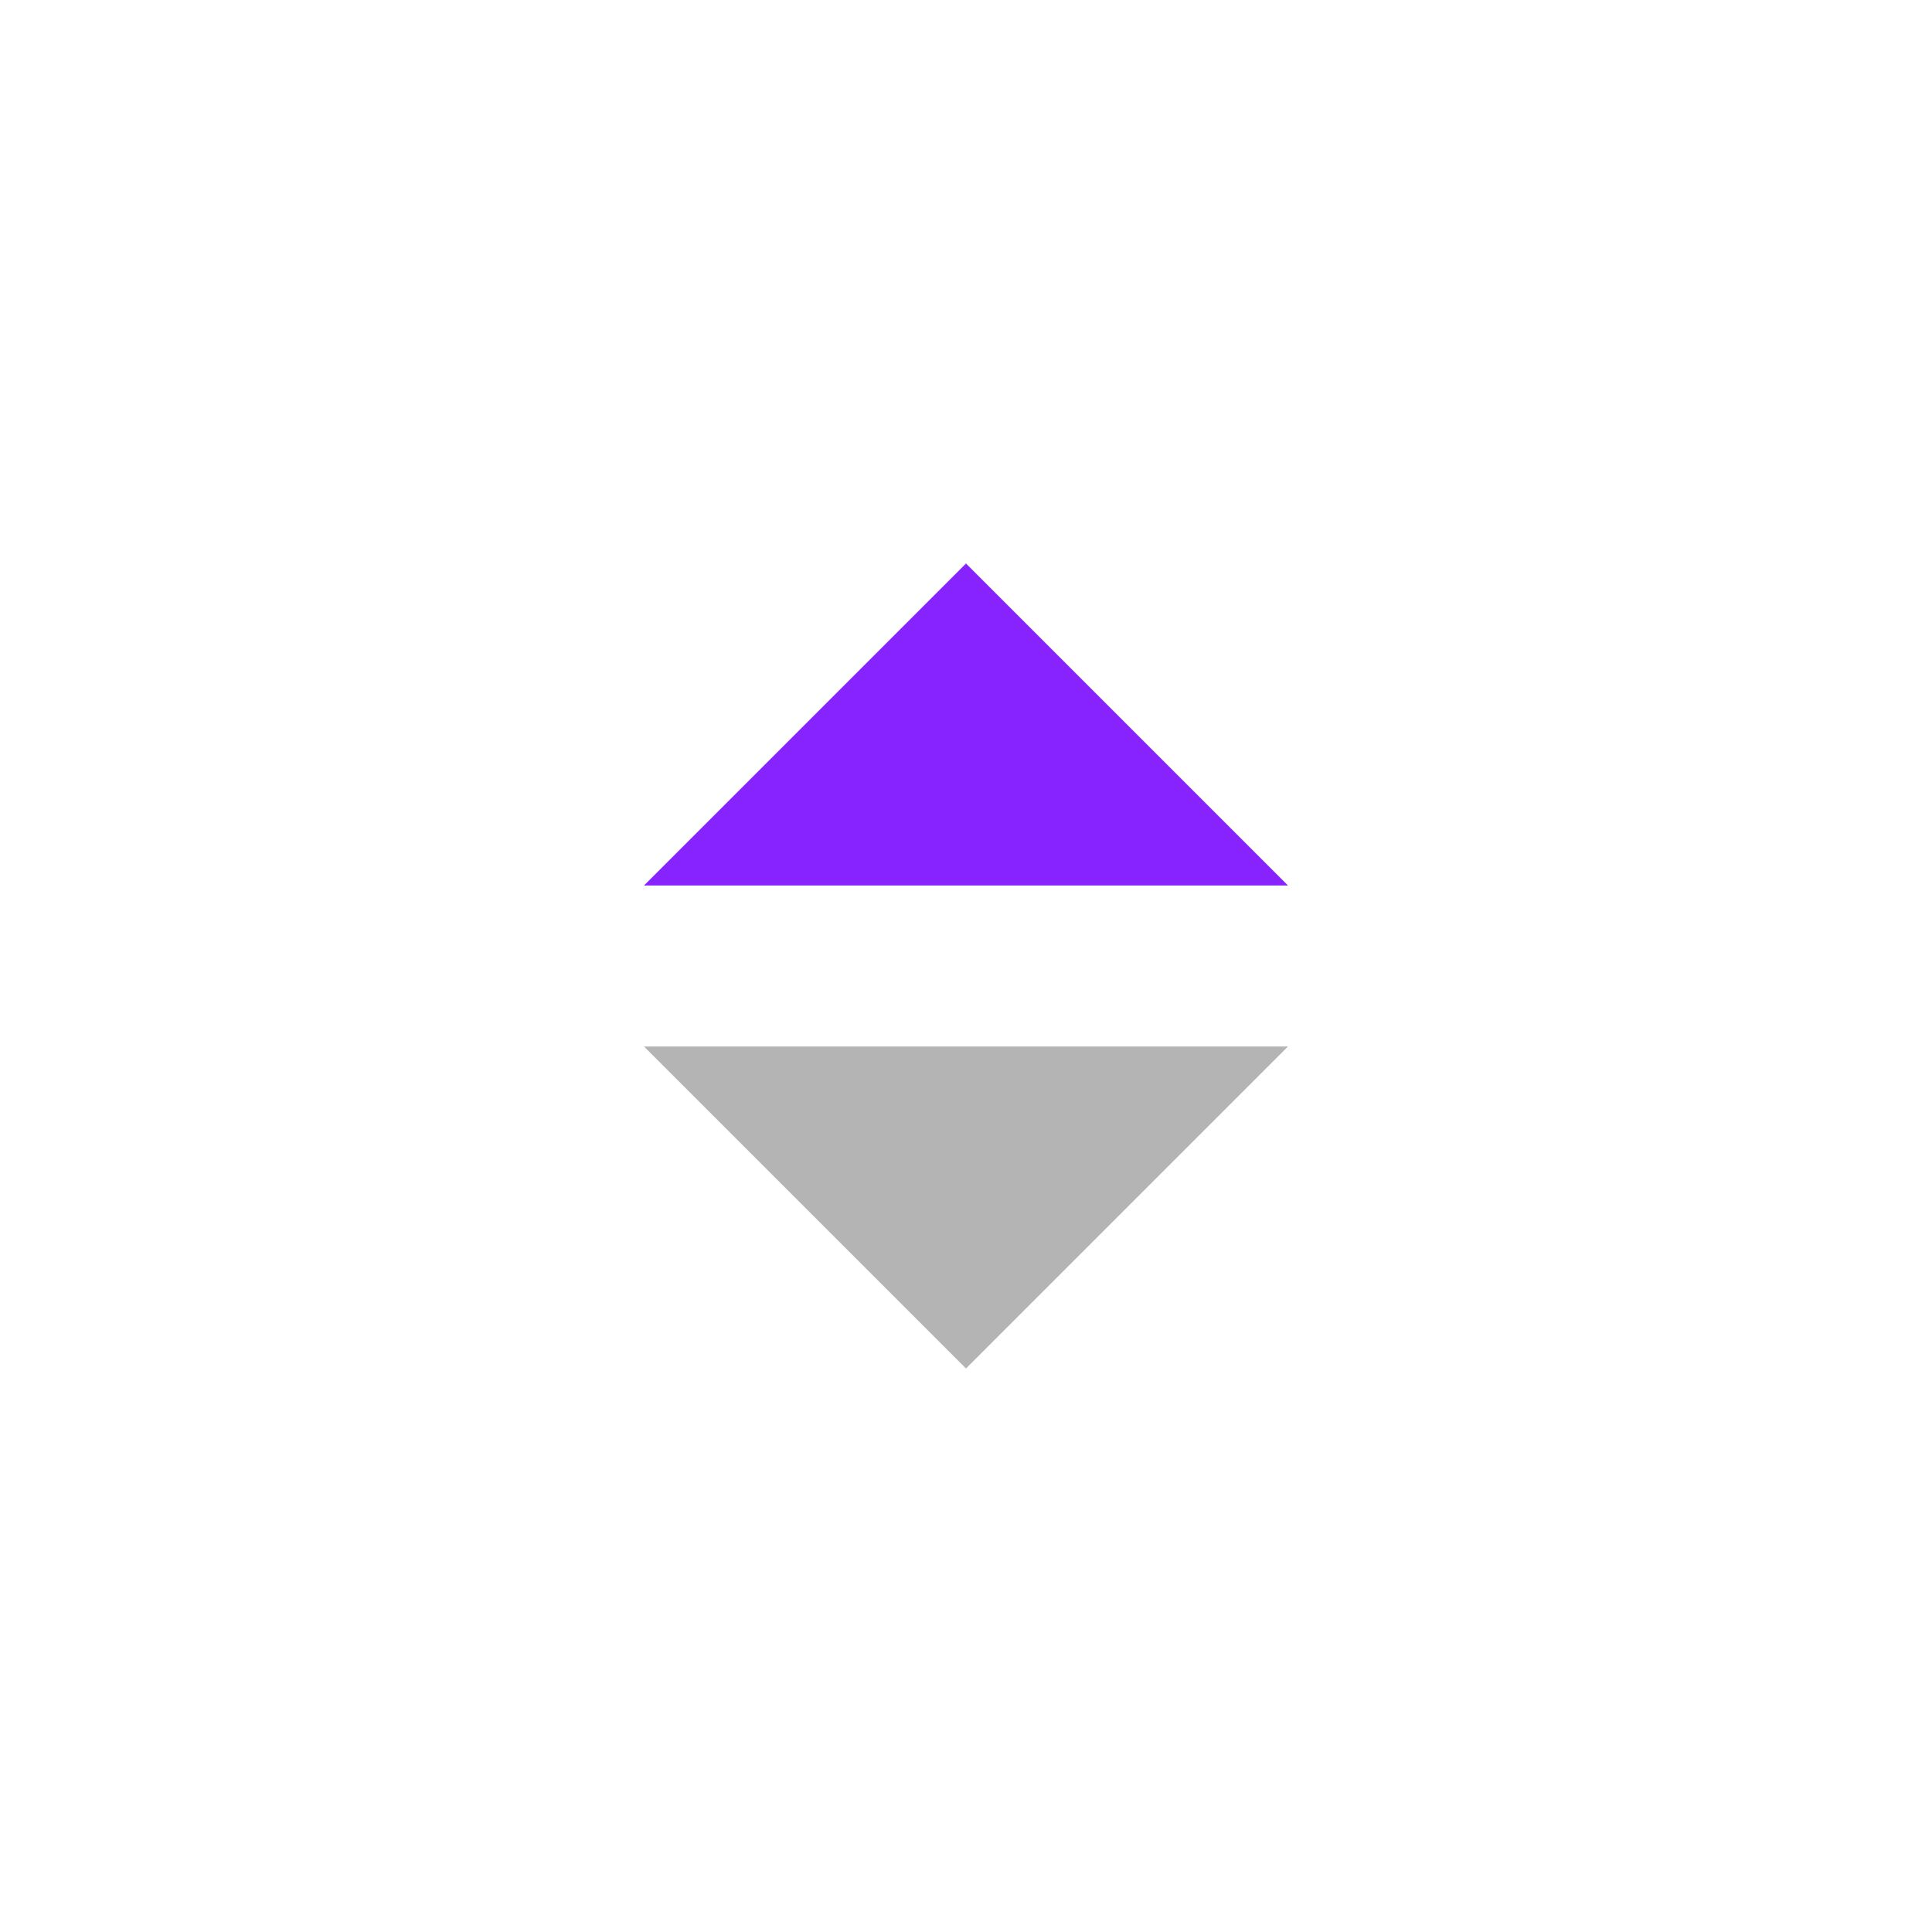 <svg width="24" height="24" viewBox="0 0 24 24" fill="none" xmlns="http://www.w3.org/2000/svg">
<path fill-rule="evenodd" clip-rule="evenodd" d="M12 17L8 13H16L12 17Z" fill="#B4B4B4"/>
<path fill-rule="evenodd" clip-rule="evenodd" d="M12 7L8 11H16L12 7Z" fill="#8723FF"/>
</svg>
